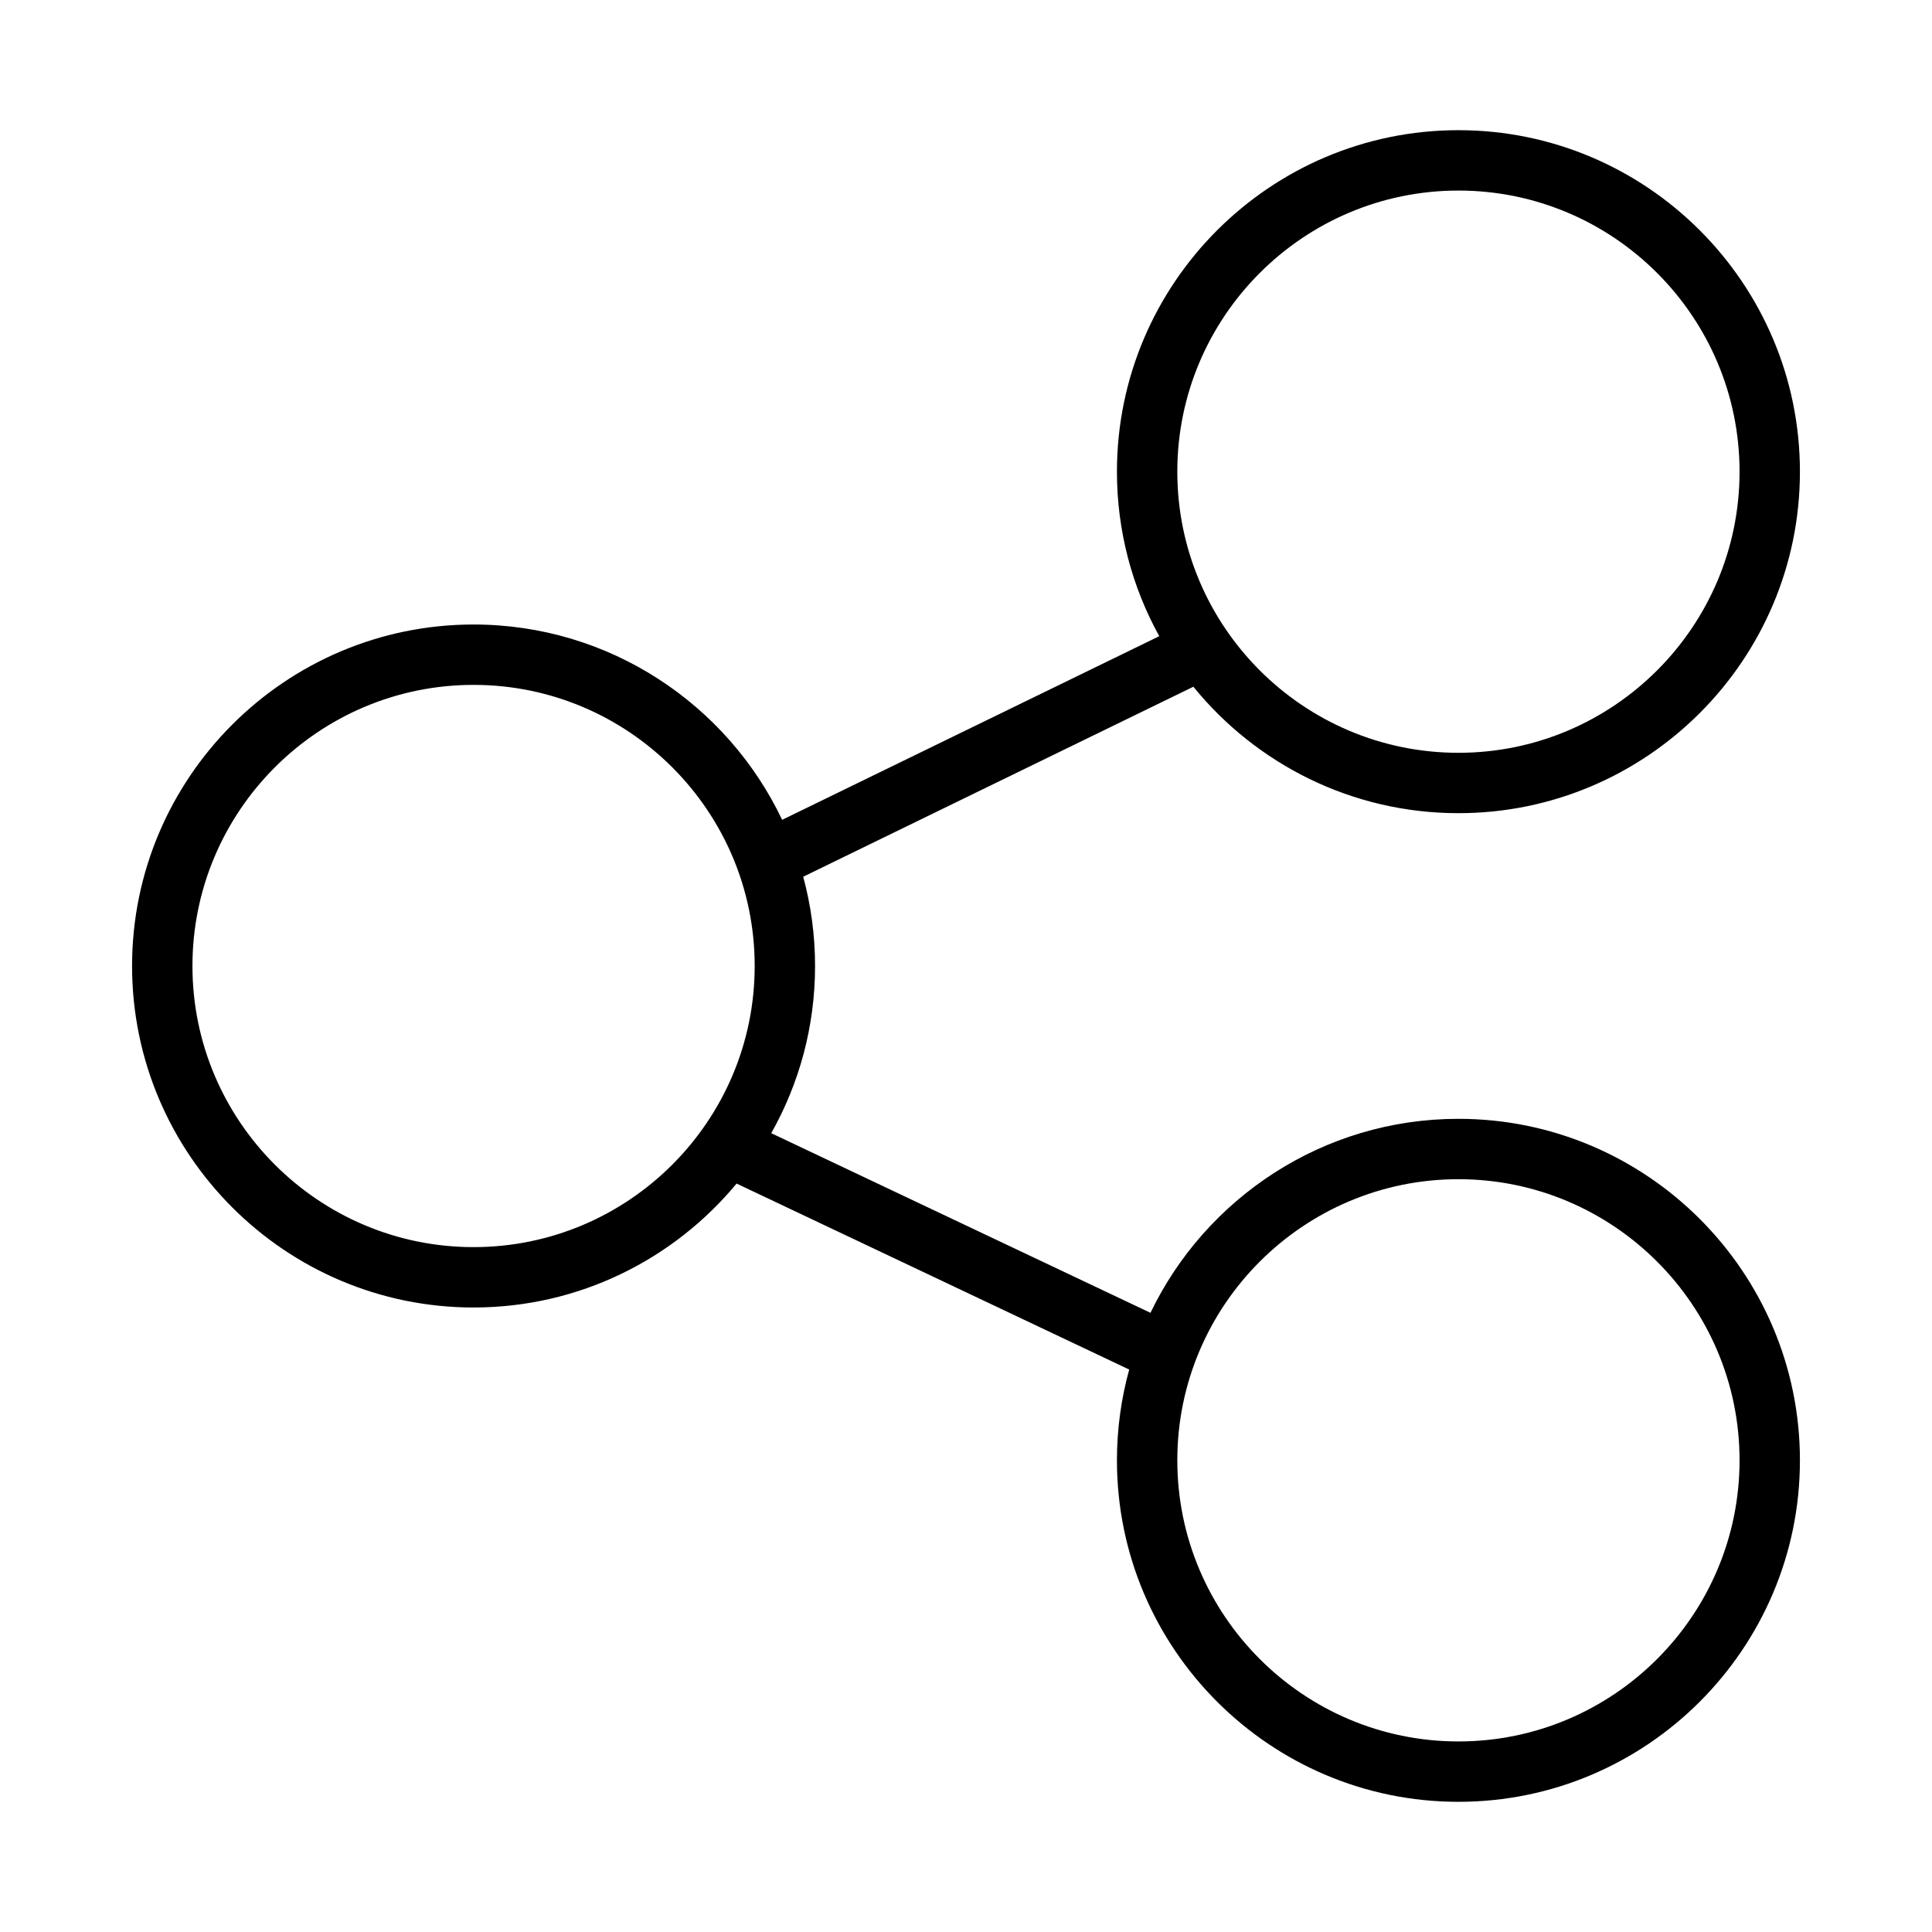 <?xml version="1.0" ?><!DOCTYPE svg  PUBLIC '-//W3C//DTD SVG 1.1//EN'  'http://www.w3.org/Graphics/SVG/1.1/DTD/svg11.dtd'><svg height="512px" style="enable-background:new 0 0 512 512;" version="1.1" viewBox="0 0 512 512" width="512px" xml:space="preserve" xmlns="http://www.w3.org/2000/svg" xmlns:xlink="http://www.w3.org/1999/xlink"><style type="text/css">
<![CDATA[
	.st0{display:inline;}
	.st1{fill:none;stroke:#000000;stroke-width:16;stroke-linecap:round;stroke-linejoin:round;stroke-miterlimit:10;}
	.st2{display:none;}
]]>
</style><g class="st2" id="layer"><g class="st0"><circle class="st1" cx="386.5" cy="387" r="82.5"/><circle class="st1" cx="125.5" cy="256" r="82.5"/><circle class="st1" cx="386.5" cy="125" r="82.5"/><line class="st1" x1="318.5" x2="203.5" y1="172" y2="228"/><line class="st1" x1="193.5" x2="307.5" y1="304" y2="358"/></g></g><g id="layer_copy"><path d="M386.5,296.5c-35.911,0-67.002,21.024-81.614,51.41l-100.498-47.604C211.776,287.201,216,272.086,216,256   c0-8.183-1.098-16.113-3.144-23.658l103.398-50.351c16.607,20.43,41.926,33.509,70.245,33.509c49.902,0,90.5-40.598,90.5-90.5   s-40.598-90.5-90.5-90.5S296,75.098,296,125c0,15.796,4.072,30.658,11.216,43.597l-99.938,48.666   c-14.541-30.574-45.73-51.762-81.778-51.762C75.598,165.5,35,206.098,35,256c0,49.902,40.598,90.5,90.5,90.5   c28.011,0,53.089-12.793,69.703-32.842l104.048,49.286C297.136,370.607,296,378.673,296,387c0,49.902,40.598,90.5,90.5,90.5   S477,436.902,477,387S436.402,296.5,386.5,296.5z M386.5,50.5c41.079,0,74.5,33.42,74.5,74.5s-33.421,74.5-74.5,74.5   S312,166.08,312,125S345.421,50.5,386.5,50.5z M125.5,330.5C84.42,330.5,51,297.079,51,256c0-41.08,33.42-74.5,74.5-74.5   S200,214.92,200,256C200,297.079,166.58,330.5,125.5,330.5z M386.5,461.5c-41.079,0-74.5-33.421-74.5-74.5s33.421-74.5,74.5-74.5   S461,345.921,461,387S427.579,461.5,386.5,461.5z"/></g></svg>